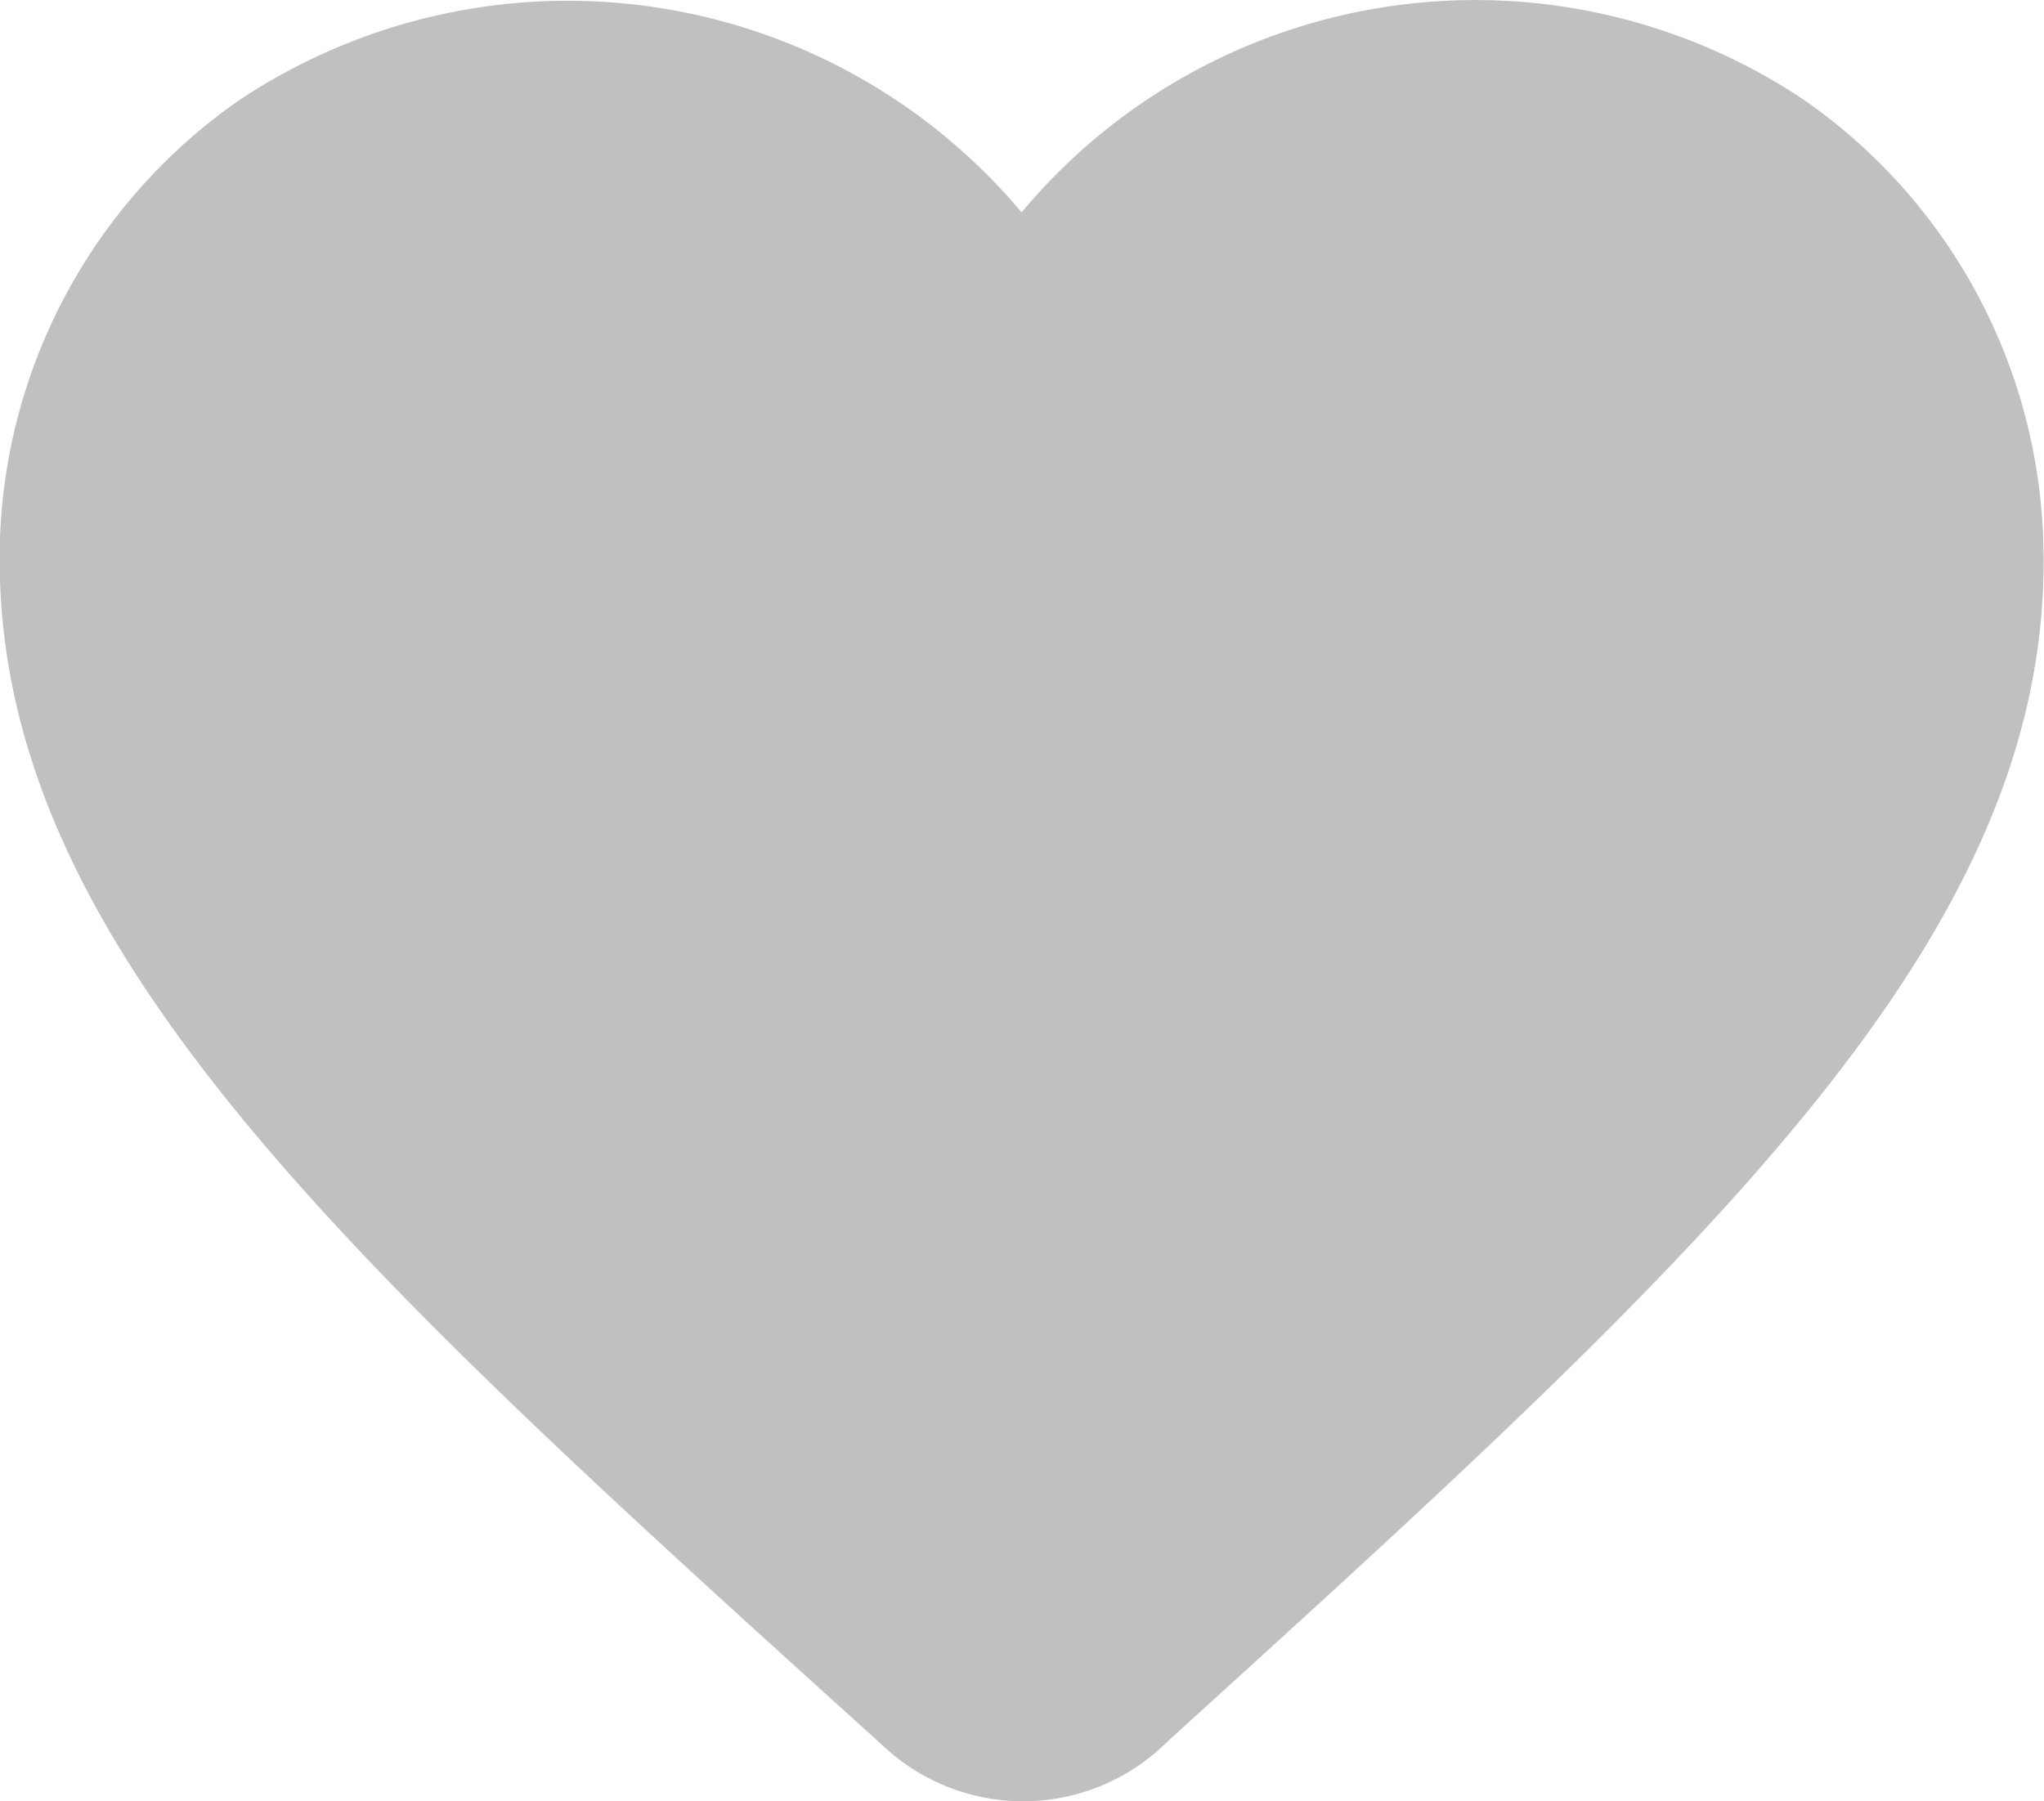 <svg xmlns="http://www.w3.org/2000/svg" width="20.008" height="17.634" viewBox="0 0 20.008 17.634">
  <path id="Path" d="M11.354,17.119a2,2,0,0,1-2.69-.01l-.11-.1C3.3,12.259-.126,9.149,0,5.269A5.459,5.459,0,0,1,2.344.979,5.8,5.8,0,0,1,10,2.079a5.784,5.784,0,0,1,7.66-1.1A5.459,5.459,0,0,1,20,5.269c.14,3.88-3.3,6.99-8.55,11.76Z" transform="translate(0 0)" fill="silver"/>
</svg>
